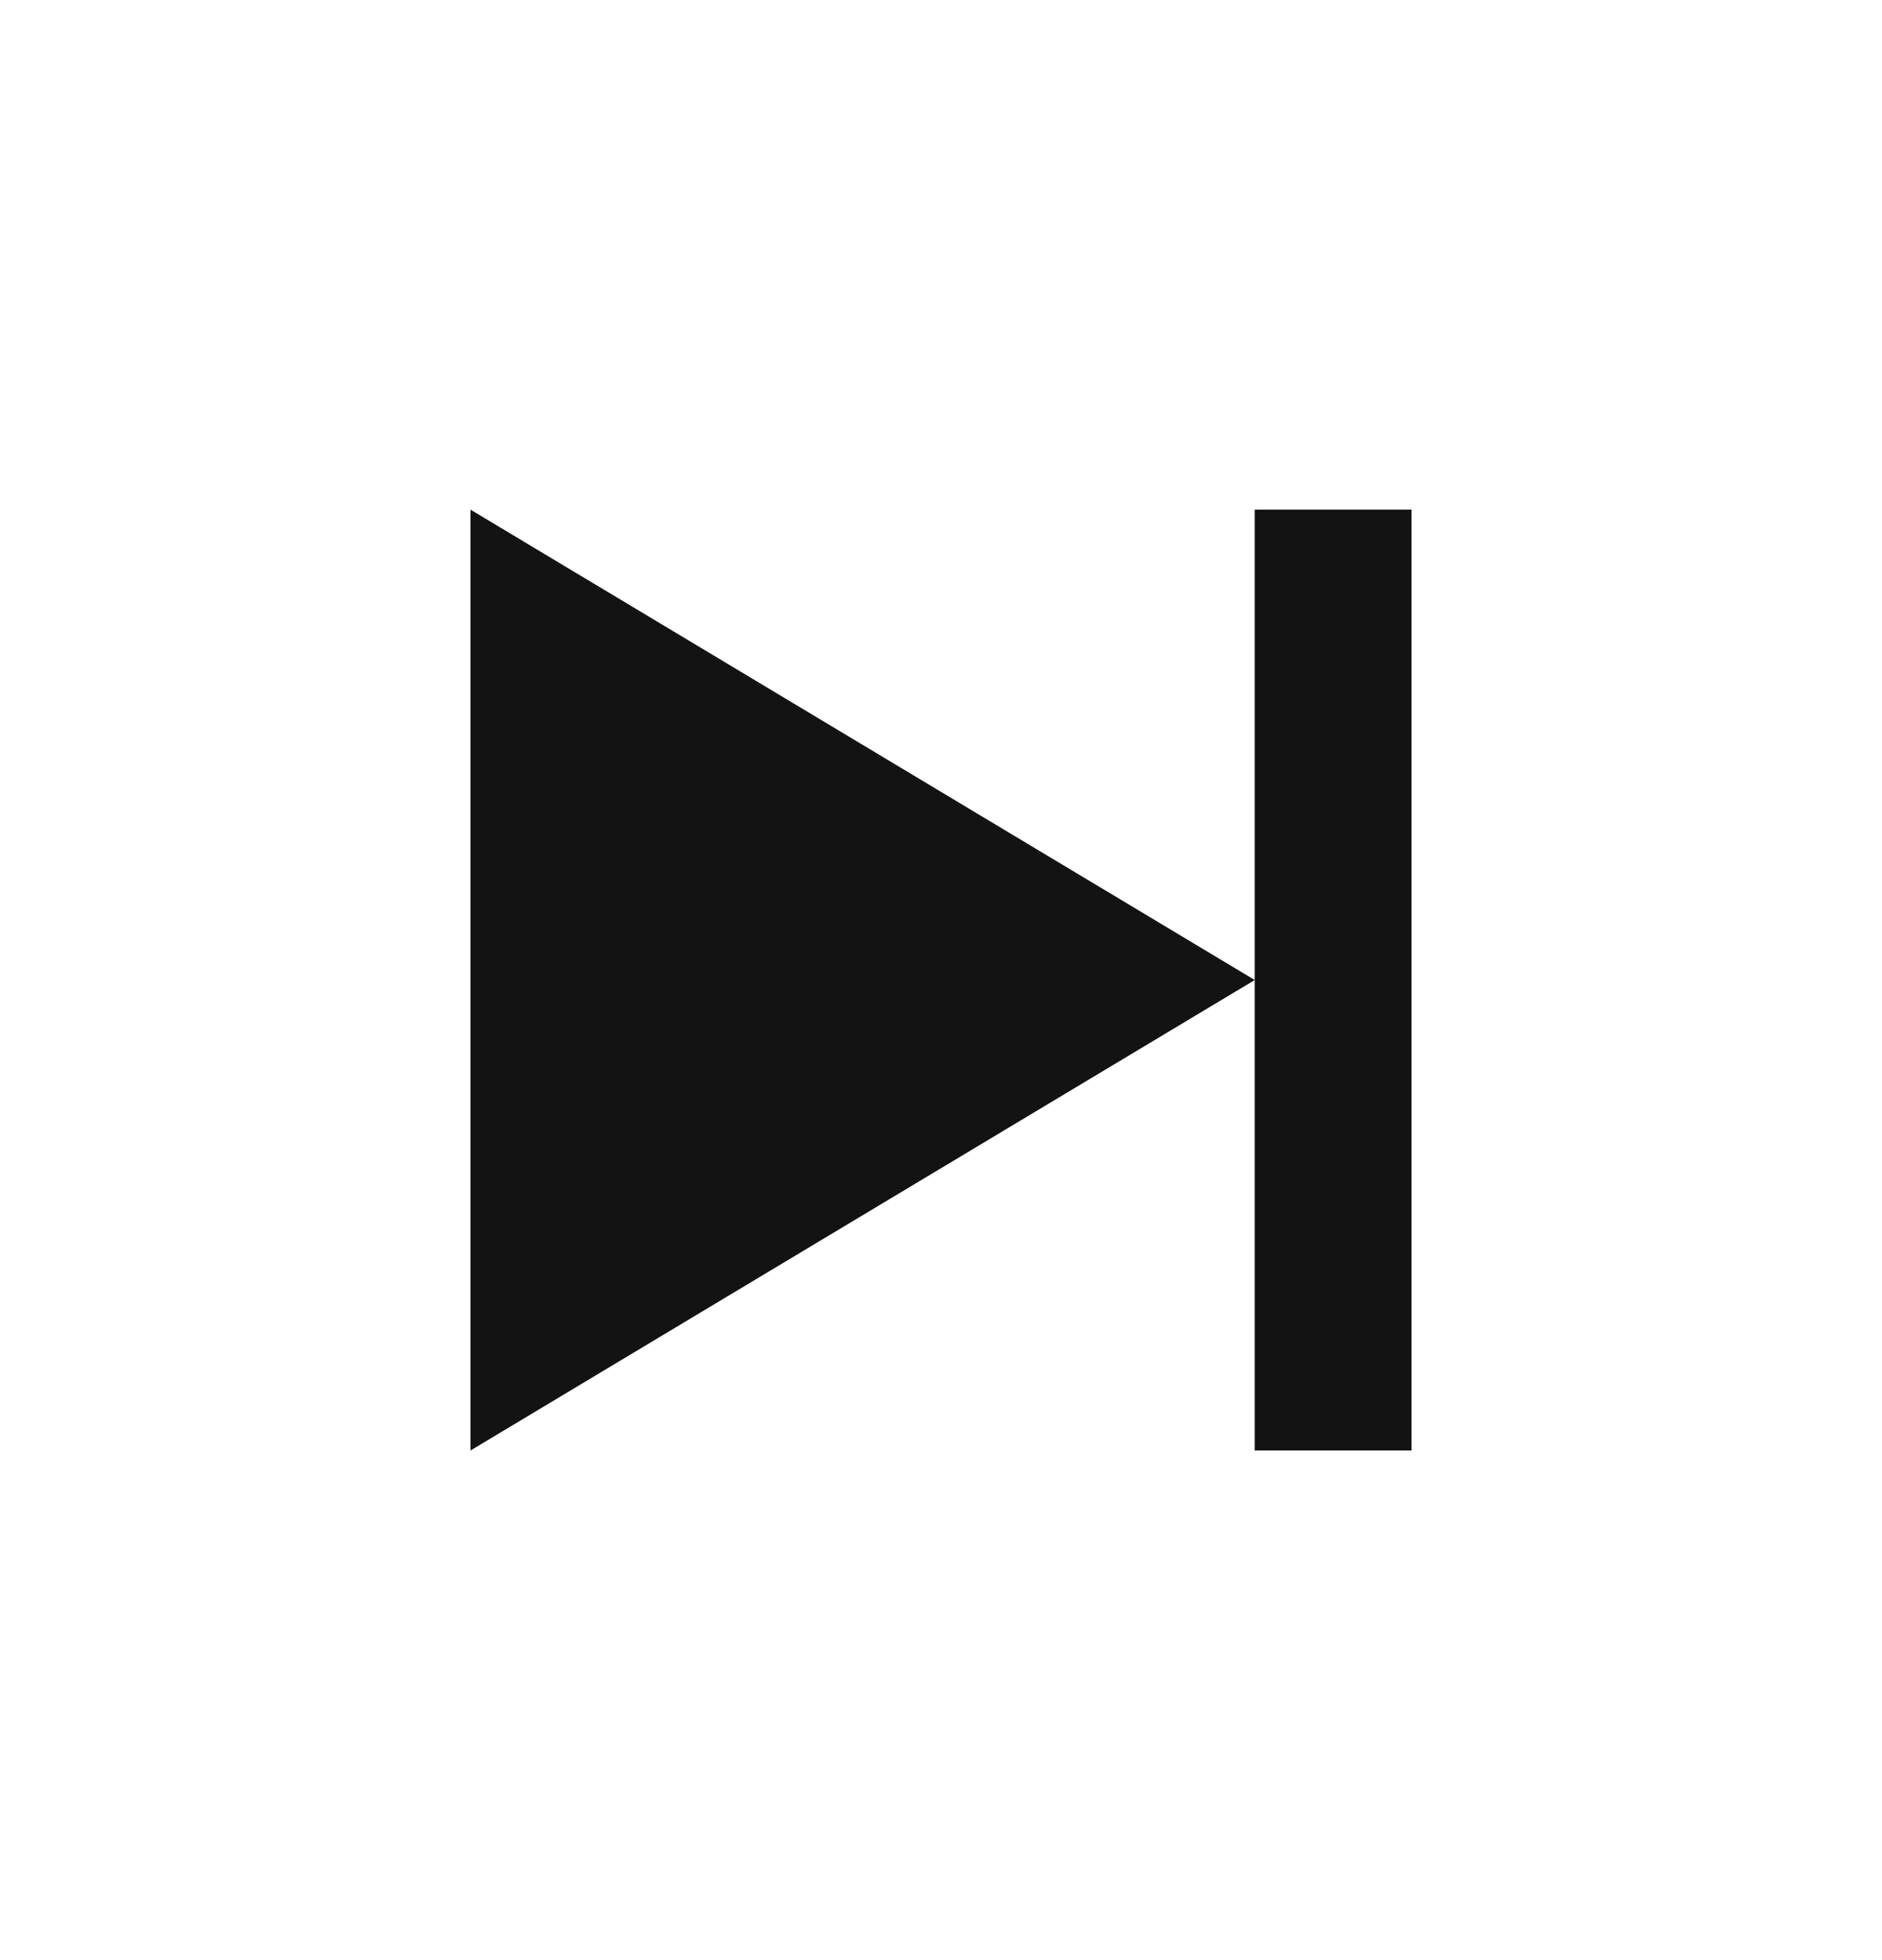 <svg width="24" height="25" viewBox="0 0 24 25" fill="none" xmlns="http://www.w3.org/2000/svg">
<path fill-rule="evenodd" clip-rule="evenodd" d="M18 6.5V18.5H16V12.5L6 18.5V6.5L16 12.499V6.5H18Z" fill="#131313"/>
</svg>
